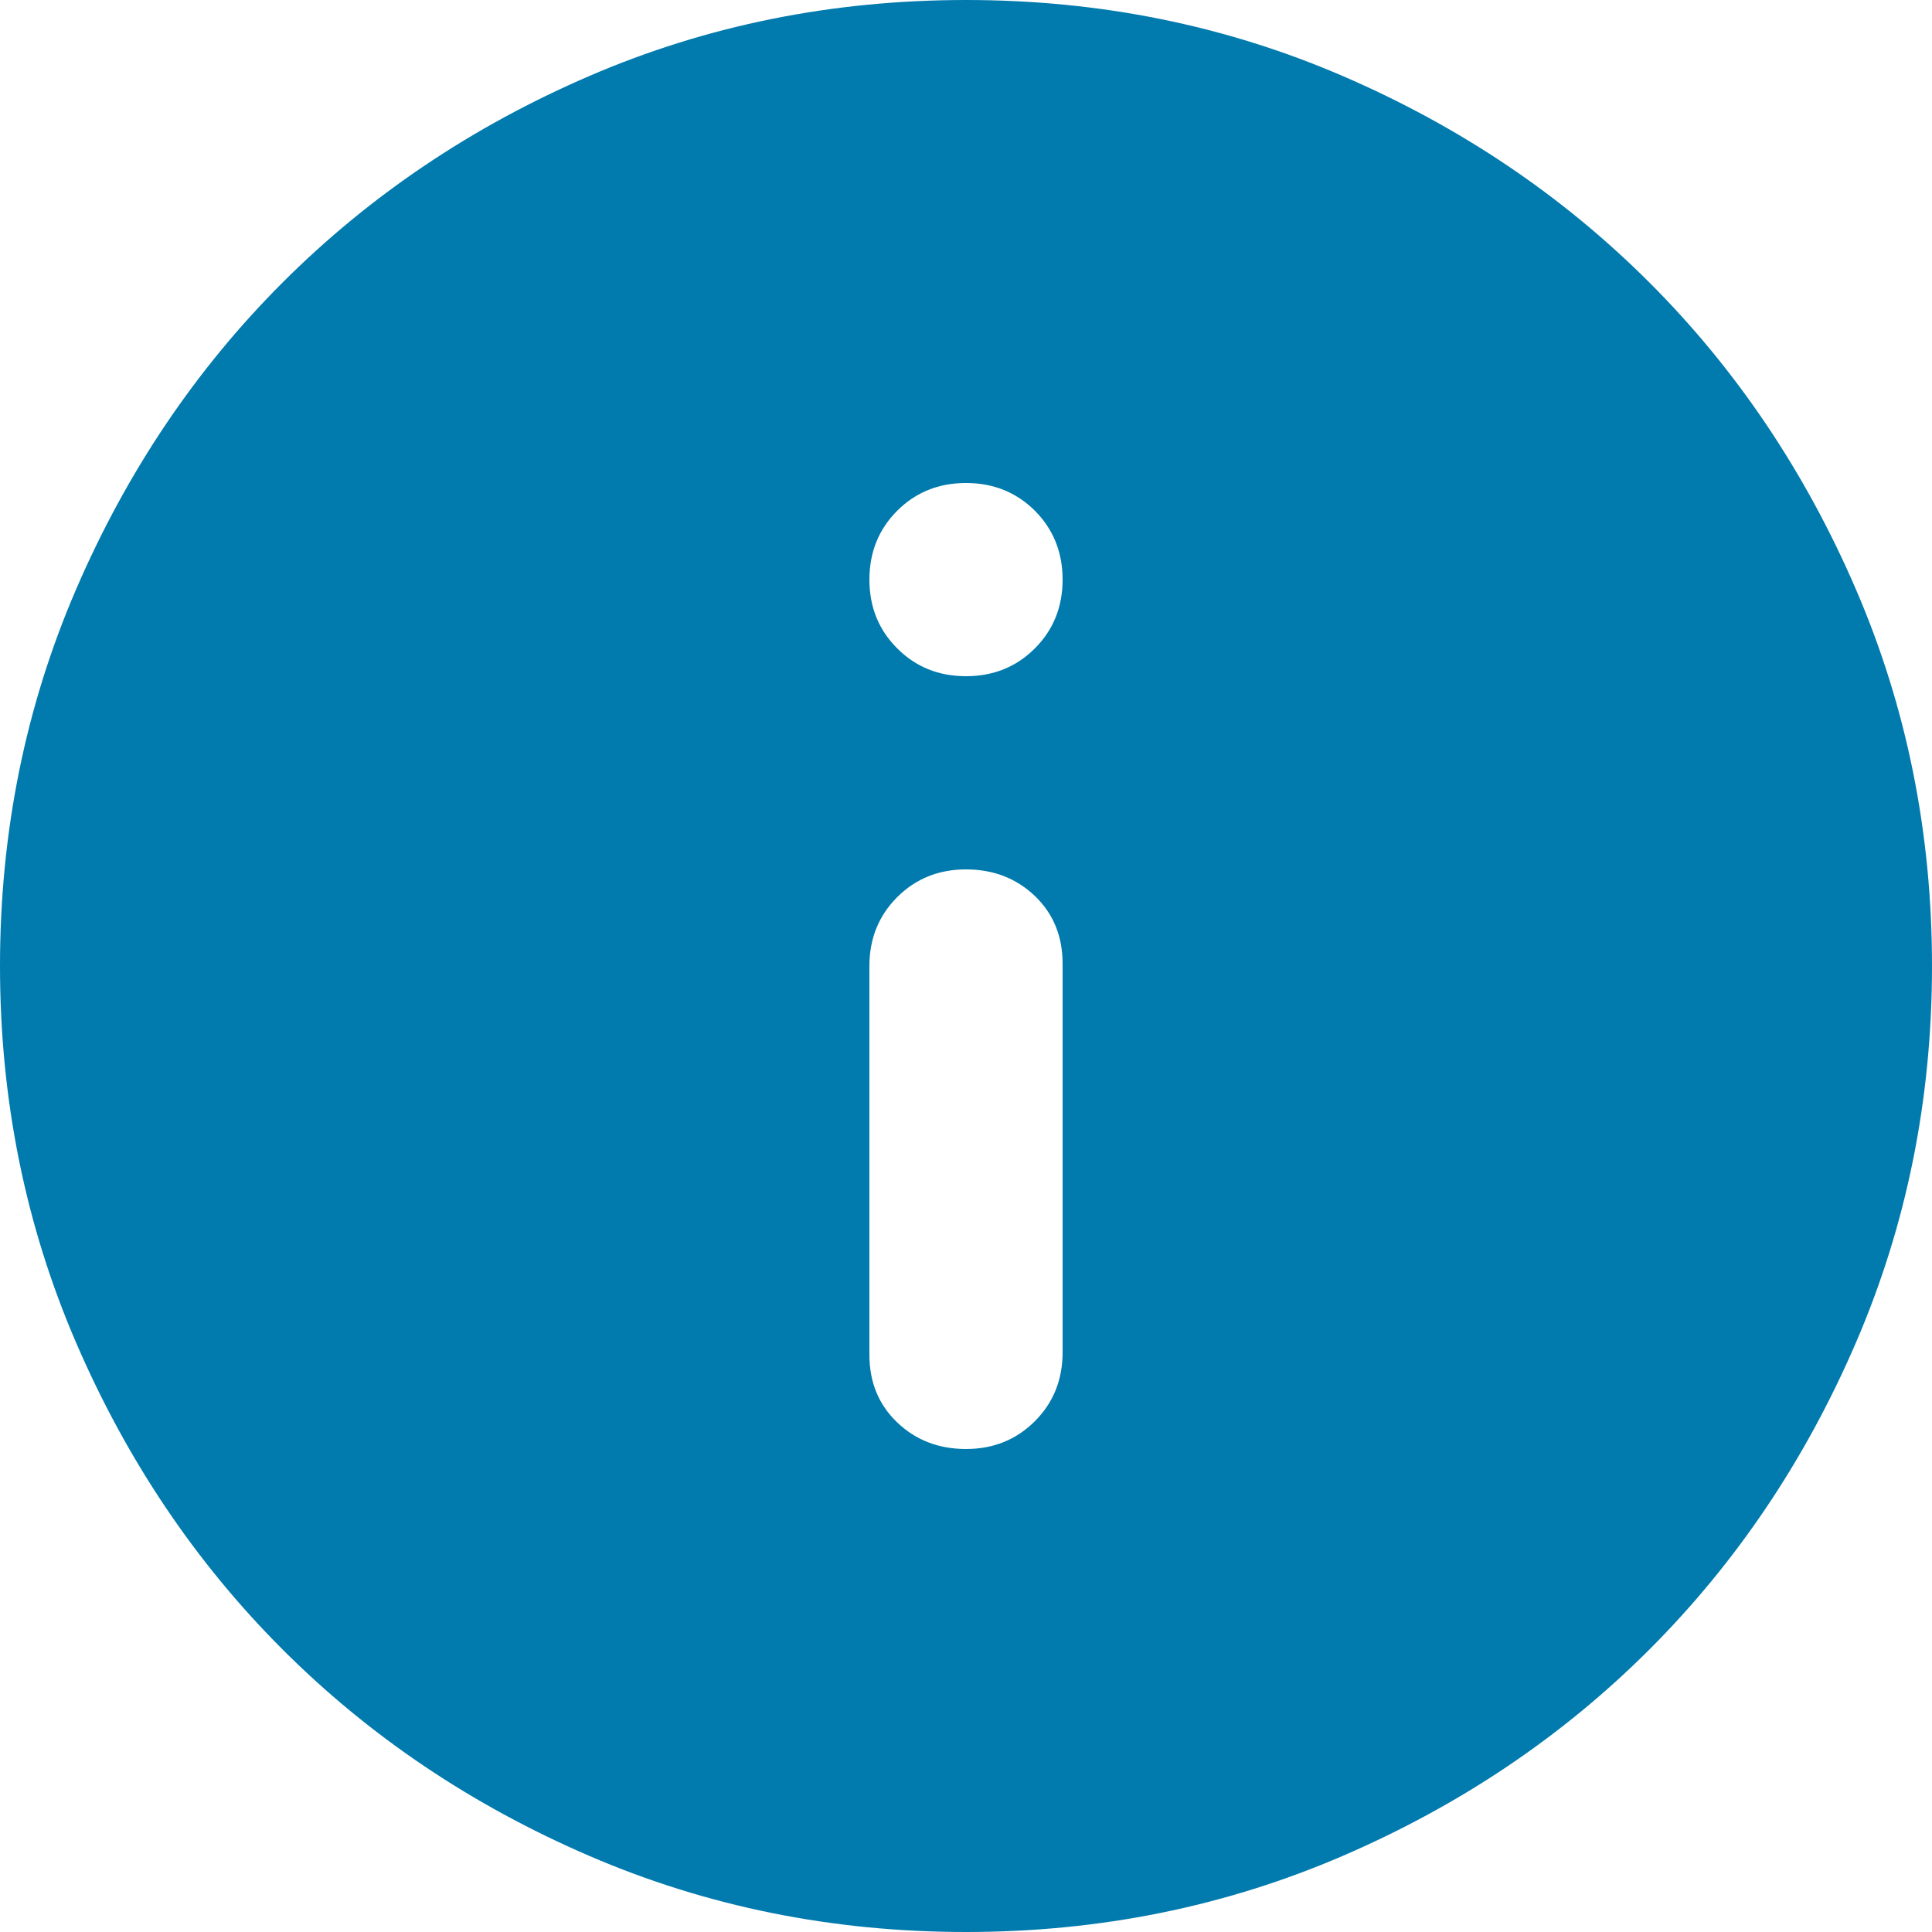<svg width="20" height="20" viewBox="0 0 20 20" fill="none" xmlns="http://www.w3.org/2000/svg">
<path d="M10 15C10.283 15 10.521 14.904 10.713 14.712C10.904 14.521 11 14.283 11 14V9.975C11 9.692 10.904 9.458 10.713 9.275C10.521 9.092 10.283 9 10 9C9.717 9 9.479 9.096 9.288 9.287C9.096 9.479 9 9.717 9 10V14.025C9 14.308 9.096 14.542 9.288 14.725C9.479 14.908 9.717 15 10 15V15ZM10 7C10.283 7 10.521 6.904 10.713 6.712C10.904 6.521 11 6.283 11 6C11 5.717 10.904 5.479 10.713 5.287C10.521 5.096 10.283 5 10 5C9.717 5 9.479 5.096 9.288 5.287C9.096 5.479 9 5.717 9 6C9 6.283 9.096 6.521 9.288 6.712C9.479 6.904 9.717 7 10 7ZM10 20C8.617 20 7.317 19.737 6.1 19.212C4.883 18.687 3.825 17.975 2.925 17.075C2.025 16.175 1.313 15.117 0.788 13.9C0.263 12.683 0 11.383 0 10C0 8.617 0.263 7.317 0.788 6.1C1.313 4.883 2.025 3.825 2.925 2.925C3.825 2.025 4.883 1.312 6.1 0.787C7.317 0.262 8.617 0 10 0C11.383 0 12.683 0.262 13.9 0.787C15.117 1.312 16.175 2.025 17.075 2.925C17.975 3.825 18.687 4.883 19.212 6.1C19.737 7.317 20 8.617 20 10C20 11.383 19.737 12.683 19.212 13.9C18.687 15.117 17.975 16.175 17.075 17.075C16.175 17.975 15.117 18.687 13.9 19.212C12.683 19.737 11.383 20 10 20Z" fill="#017AAD"/>
</svg>
